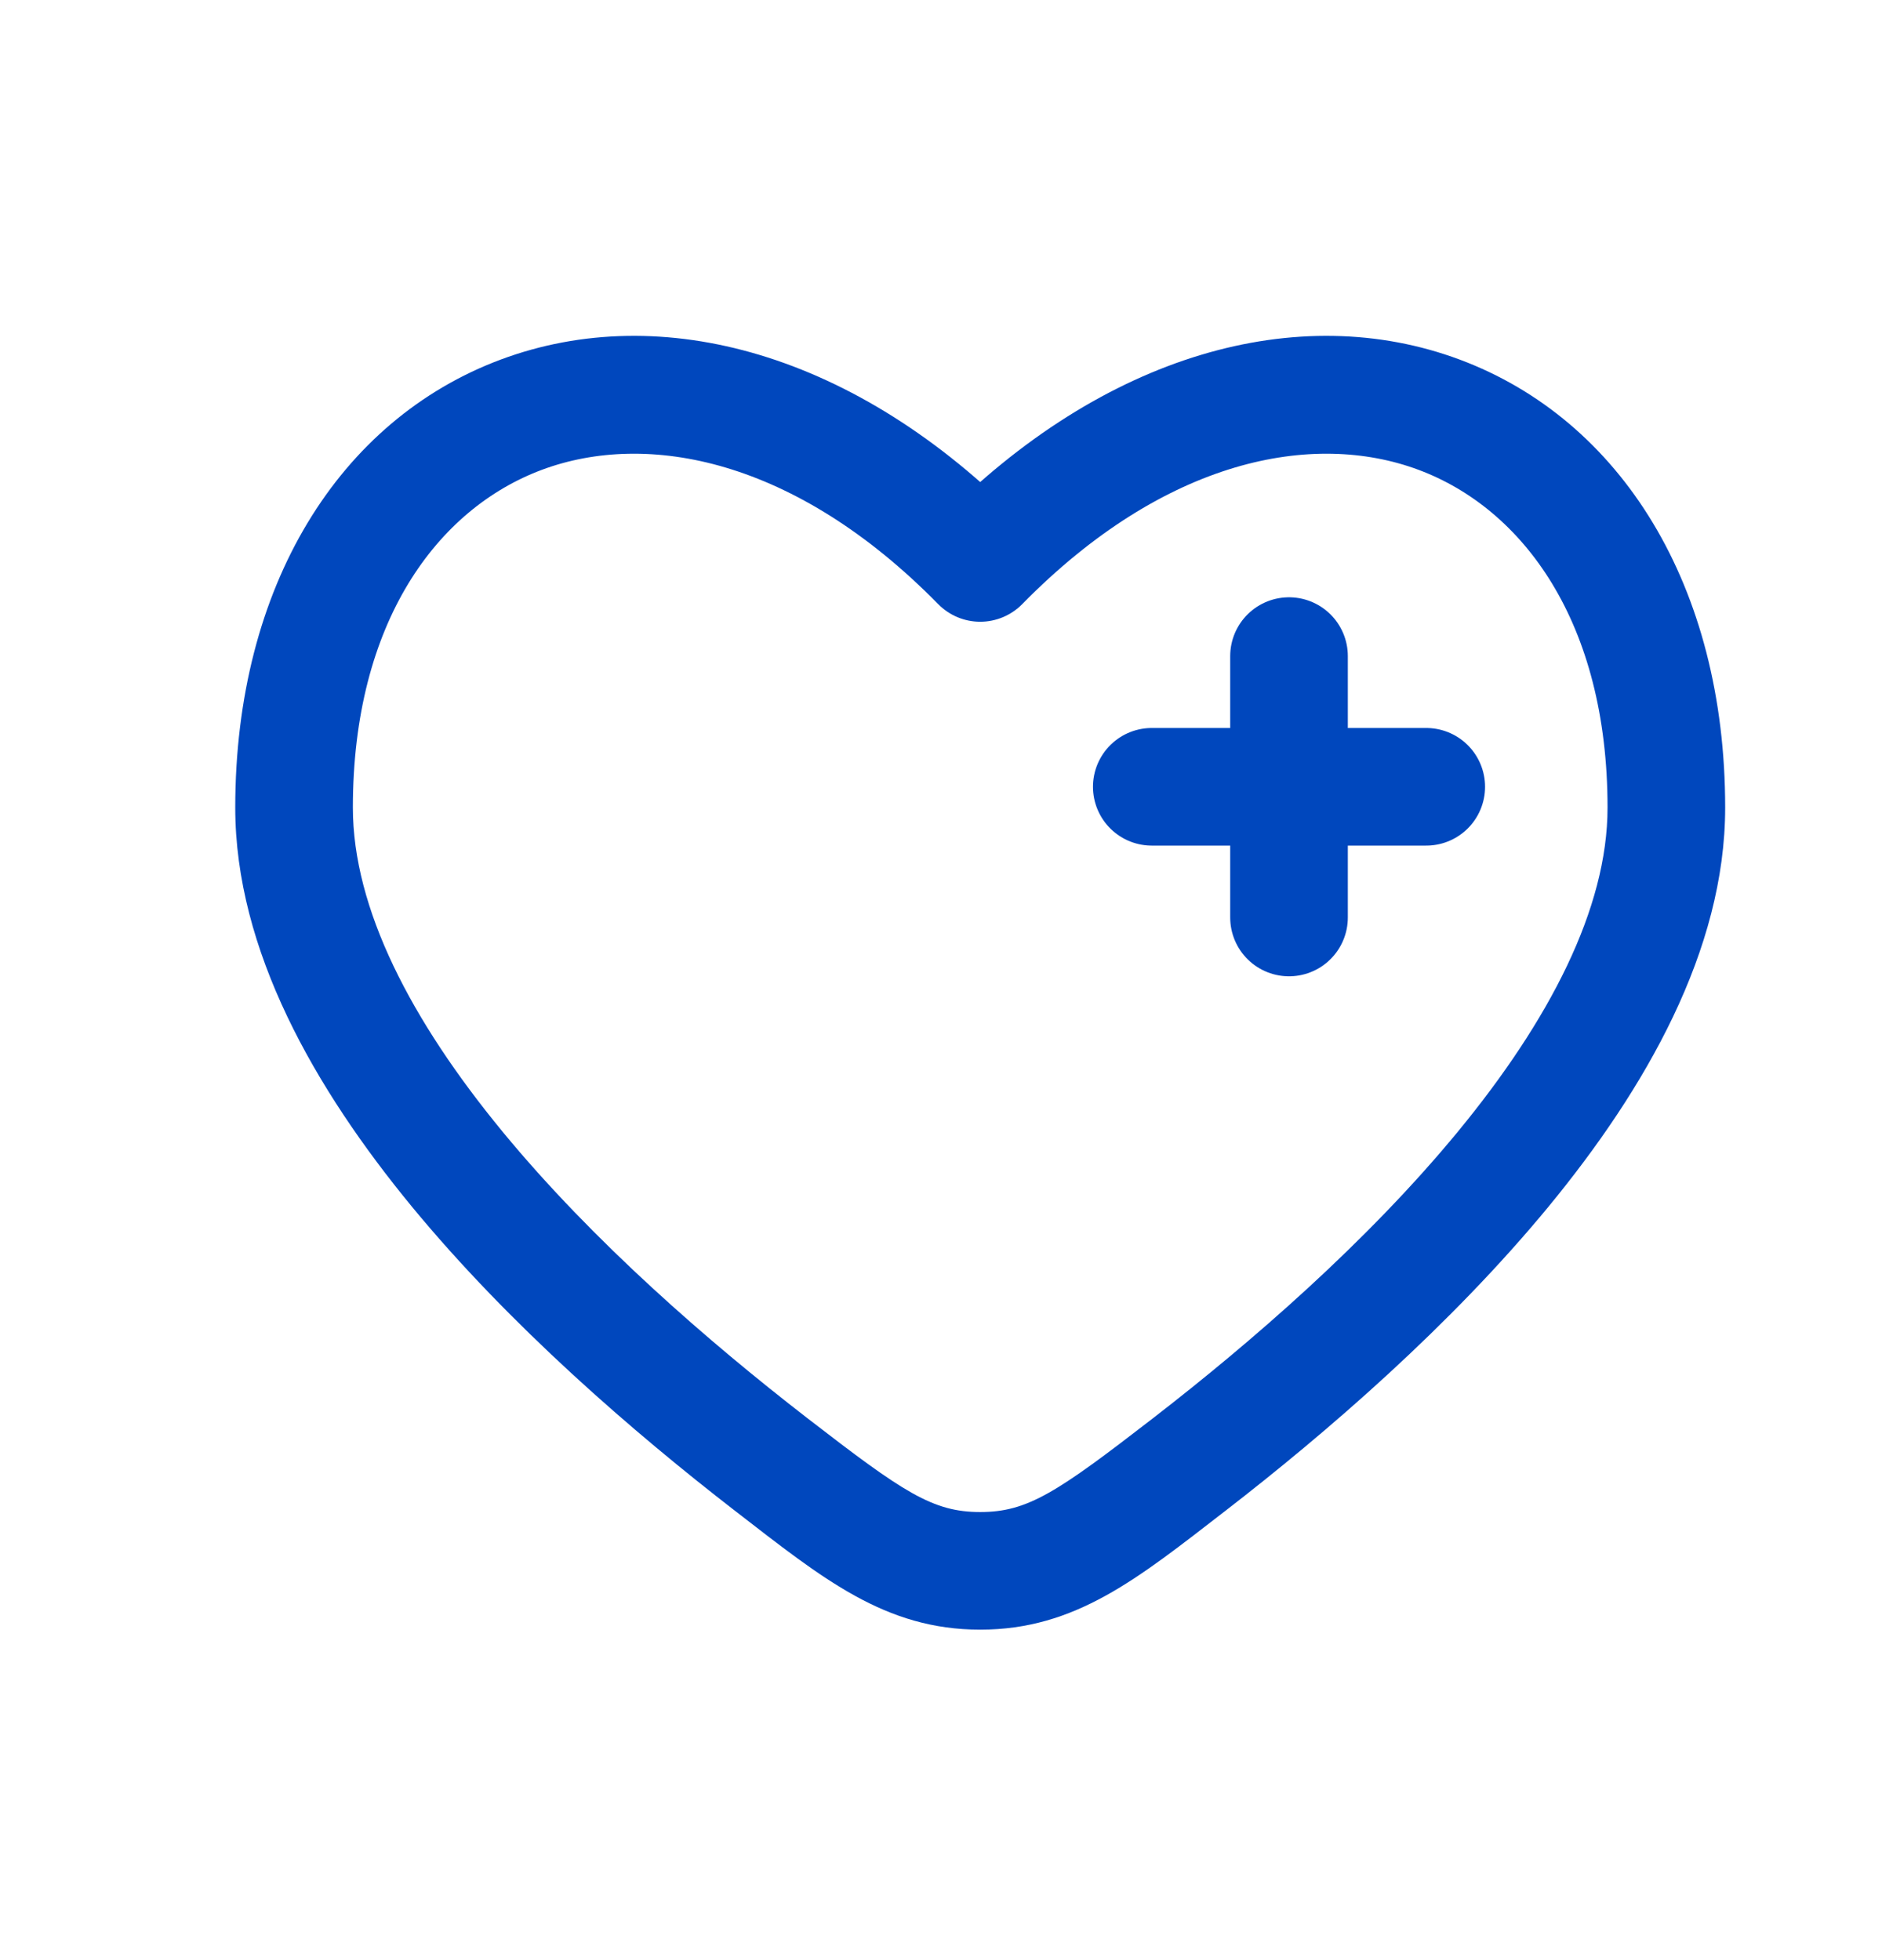 <svg width="24" height="25" viewBox="0 0 24 25" fill="none" xmlns="http://www.w3.org/2000/svg">
<path d="M9.842 18.684L9.383 19.277L9.842 18.684ZM12.5 7.18L11.965 7.706C12.106 7.849 12.299 7.93 12.5 7.93C12.701 7.93 12.894 7.849 13.035 7.706L12.5 7.18ZM15.159 18.684L15.617 19.277L15.617 19.277L15.159 18.684ZM12.5 20.035L12.5 19.285L12.5 20.035ZM10.3 18.091C9.034 17.112 7.56 15.832 6.409 14.434C5.242 13.016 4.5 11.588 4.5 10.3H3C3 12.119 4.017 13.888 5.251 15.388C6.503 16.908 8.075 18.266 9.383 19.277L10.3 18.091ZM4.5 10.3C4.5 7.936 5.578 6.489 6.911 5.992C8.252 5.492 10.14 5.847 11.965 7.706L13.035 6.655C10.923 4.503 8.435 3.822 6.386 4.586C4.328 5.354 3 7.472 3 10.3H4.5ZM15.617 19.277C16.925 18.266 18.497 16.908 19.749 15.388C20.983 13.888 22 12.119 22 10.3H20.5C20.5 11.588 19.758 13.016 18.591 14.434C17.44 15.832 15.966 17.112 14.7 18.091L15.617 19.277ZM22 10.3C22 7.472 20.672 5.354 18.614 4.586C16.565 3.822 14.077 4.503 11.965 6.655L13.035 7.706C14.86 5.847 16.748 5.492 18.089 5.992C19.422 6.489 20.5 7.936 20.5 10.3H22ZM9.383 19.277C10.493 20.135 11.285 20.785 12.5 20.785L12.5 19.285C11.894 19.285 11.521 19.035 10.3 18.091L9.383 19.277ZM14.7 18.091C13.479 19.035 13.106 19.285 12.5 19.285L12.5 20.785C13.715 20.785 14.507 20.135 15.617 19.277L14.7 18.091Z" fill="#0047BD"/>
<path d="M18.188 10.035H16.438M16.438 10.035L14.688 10.035M16.438 10.035L16.438 8.368M16.438 10.035L16.438 11.702" stroke="#0047BD" stroke-width="1.5" stroke-linecap="round"/>
</svg>
